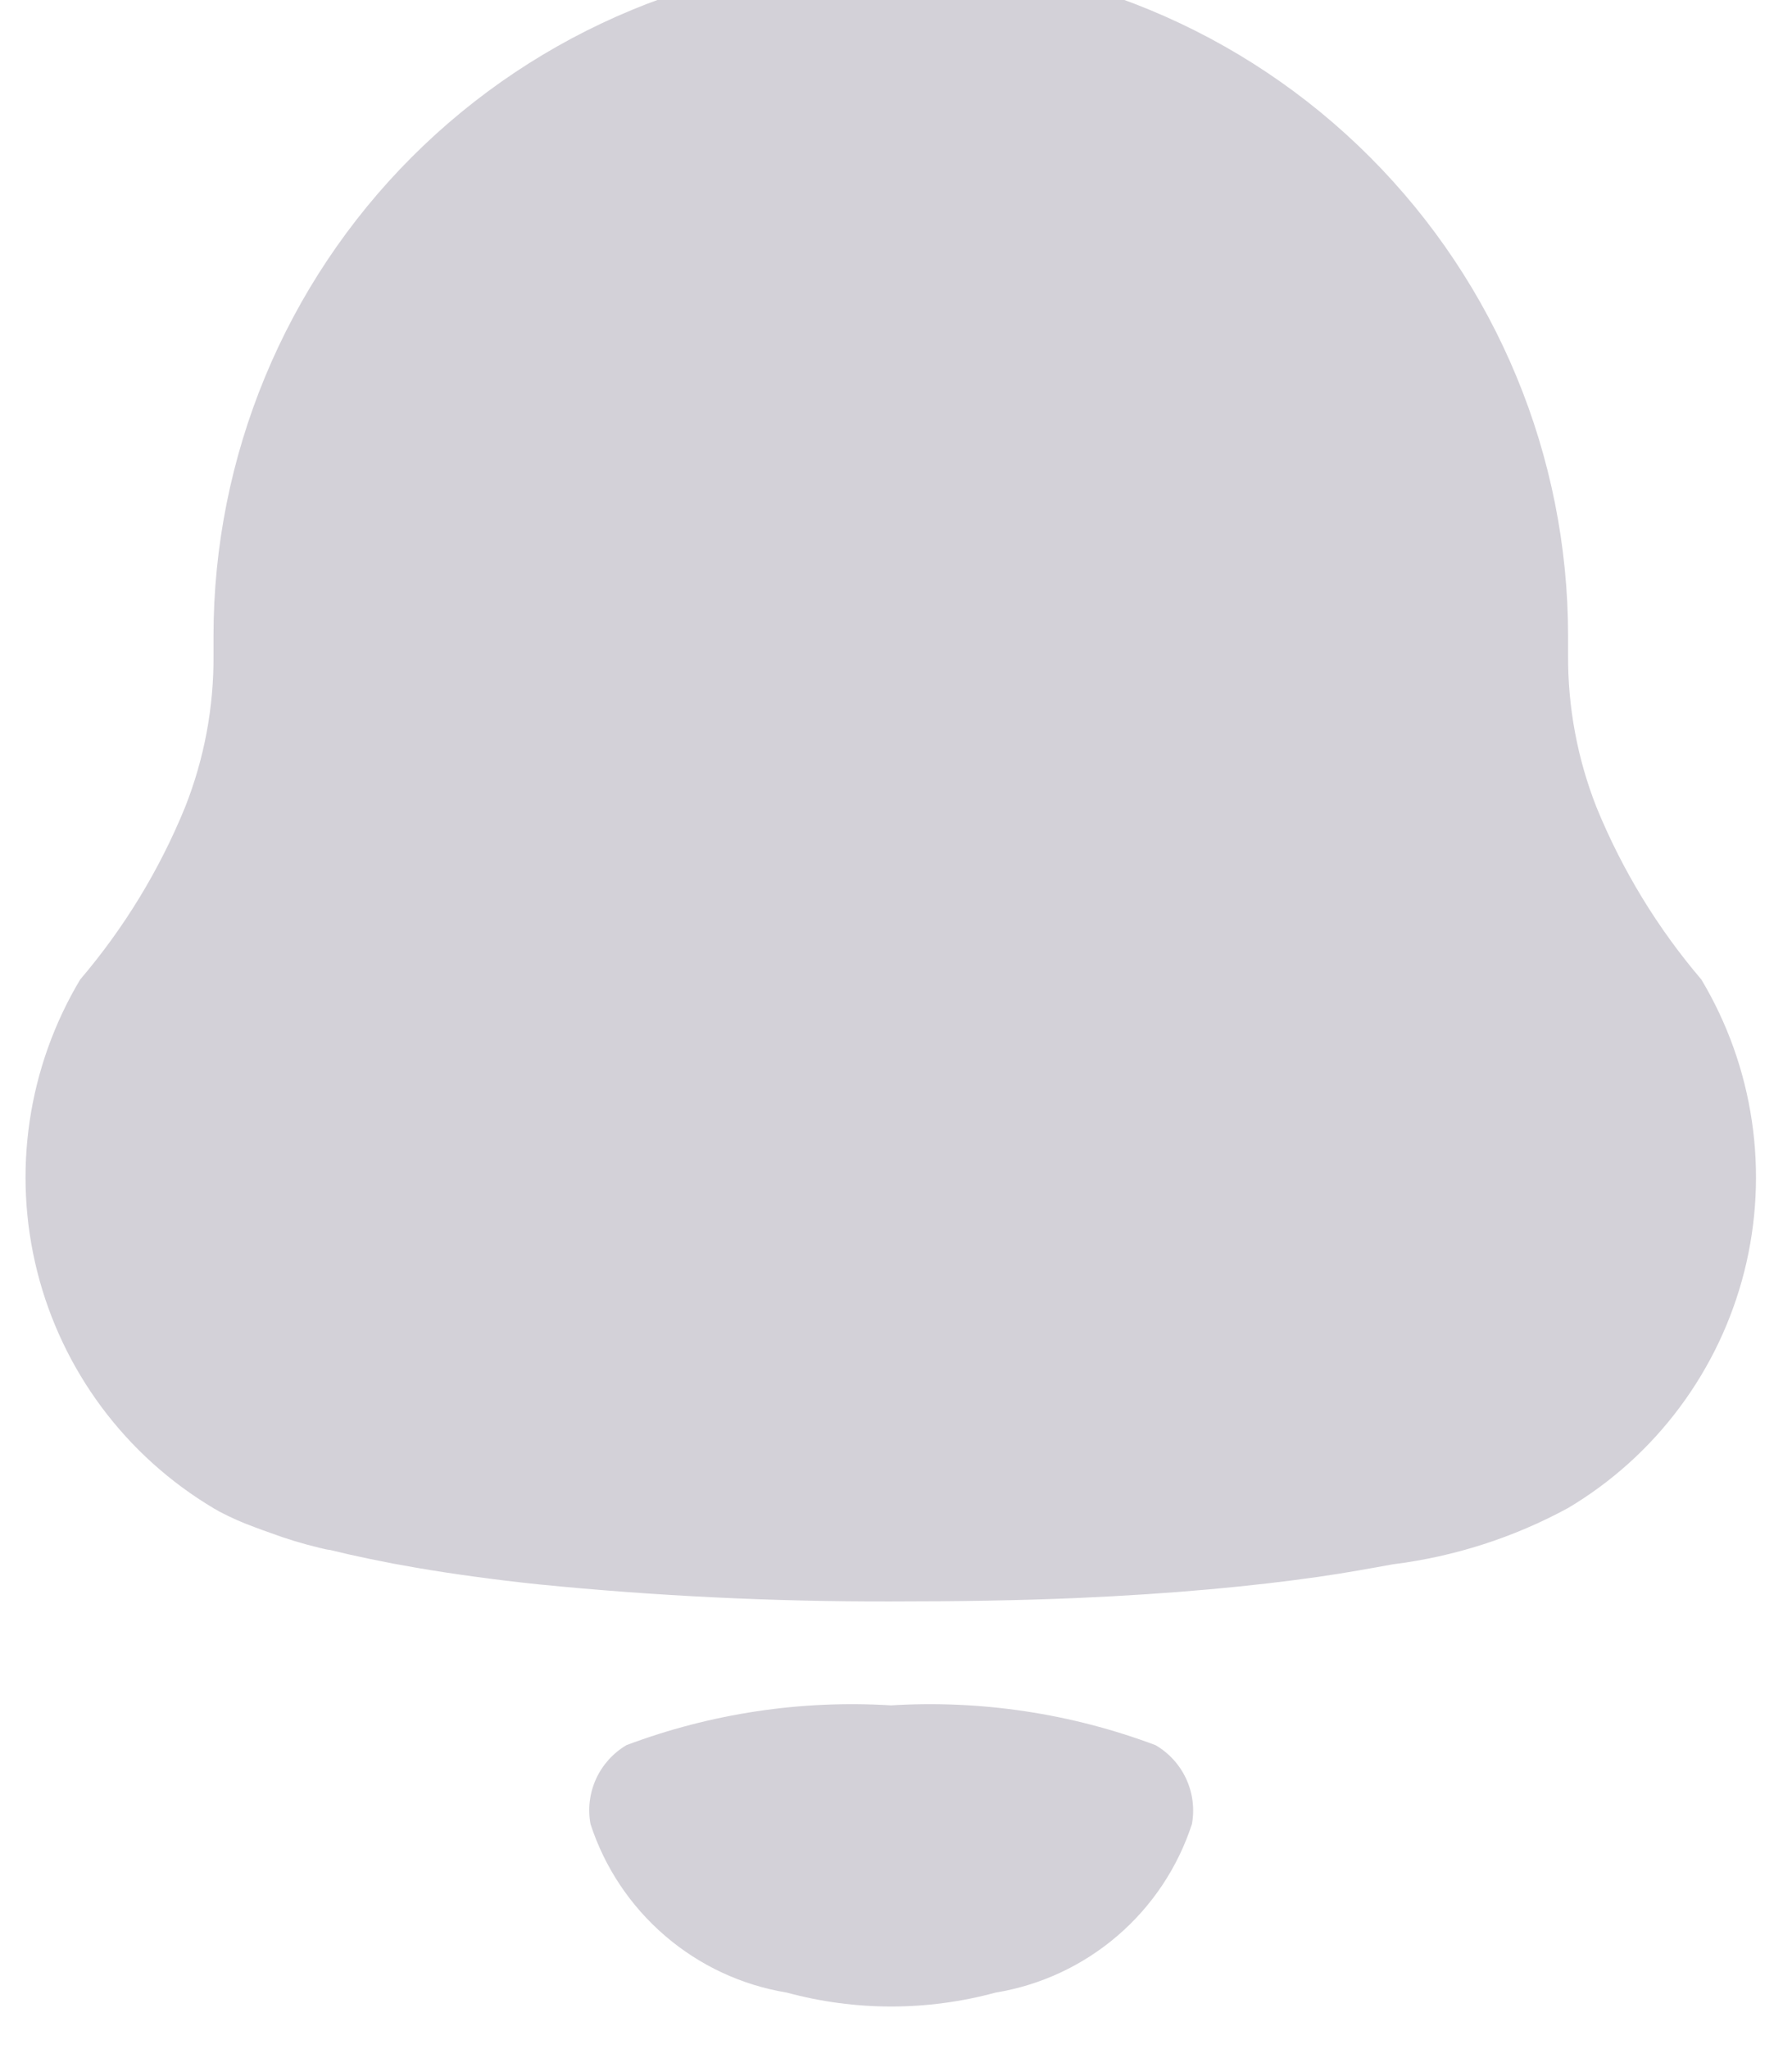 <svg width="42" height="48" viewBox="0 0 42 48" fill="none" xmlns="http://www.w3.org/2000/svg" xmlns:xlink="http://www.w3.org/1999/xlink">
<path d="M39.876,22.946C38.85,21.743 38.022,20.384 37.422,18.92C36.972,17.781 36.744,16.566 36.752,15.34L36.752,14.898C36.752,10.689 35.08,6.652 32.104,3.675C29.127,0.698 25.09,-0.974 20.88,-0.974C16.67,-0.974 12.632,0.699 9.655,3.676C6.677,6.654 5.004,10.692 5.004,14.902L5.004,15.348C5.013,16.567 4.787,17.775 4.338,18.908C3.739,20.376 2.909,21.738 1.88,22.944C1.271,23.962 0.868,25.09 0.695,26.264C0.522,27.437 0.582,28.634 0.872,29.784C1.162,30.934 1.676,32.016 2.385,32.968C3.094,33.919 3.983,34.721 5.002,35.328C5.014,35.338 5.027,35.345 5.041,35.35L5.148,35.412C5.412,35.55 5.685,35.671 5.964,35.772C6.072,35.814 6.194,35.858 6.326,35.904C6.706,36.045 7.094,36.164 7.489,36.258C7.565,36.274 7.638,36.296 7.714,36.306L7.73,36.306L8.185,36.414C8.503,36.486 8.846,36.556 9.22,36.628L9.804,36.732C10.204,36.8 10.646,36.868 11.116,36.932C11.586,36.996 12.088,37.058 12.626,37.114C15.368,37.387 18.121,37.52 20.876,37.514C22.476,37.514 23.92,37.49 25.23,37.434C27.52,37.334 29.384,37.154 30.894,36.938C31.54,36.846 32.124,36.738 32.644,36.644C34.083,36.465 35.476,36.018 36.75,35.326C37.77,34.72 38.659,33.918 39.368,32.967C40.077,32.016 40.591,30.935 40.882,29.785C41.172,28.635 41.233,27.439 41.06,26.265C40.888,25.092 40.485,23.964 39.876,22.946Z" fill="#D3D1D8"/>
<path d="M27.082,40.88C25.104,40.137 22.991,39.819 20.882,39.948C18.773,39.819 16.66,40.137 14.682,40.88C14.369,41.065 14.121,41.341 13.97,41.671C13.819,42.002 13.774,42.371 13.84,42.728C14.171,43.745 14.776,44.65 15.587,45.346C16.398,46.043 17.385,46.503 18.44,46.676C20.043,47.111 21.733,47.111 23.336,46.676C24.391,46.503 25.378,46.043 26.189,45.347C27.001,44.651 27.605,43.745 27.936,42.728C28.001,42.37 27.954,42 27.801,41.669C27.648,41.338 27.397,41.063 27.082,40.88L27.082,40.88Z" fill="#D3D1D8"/>
</svg>
